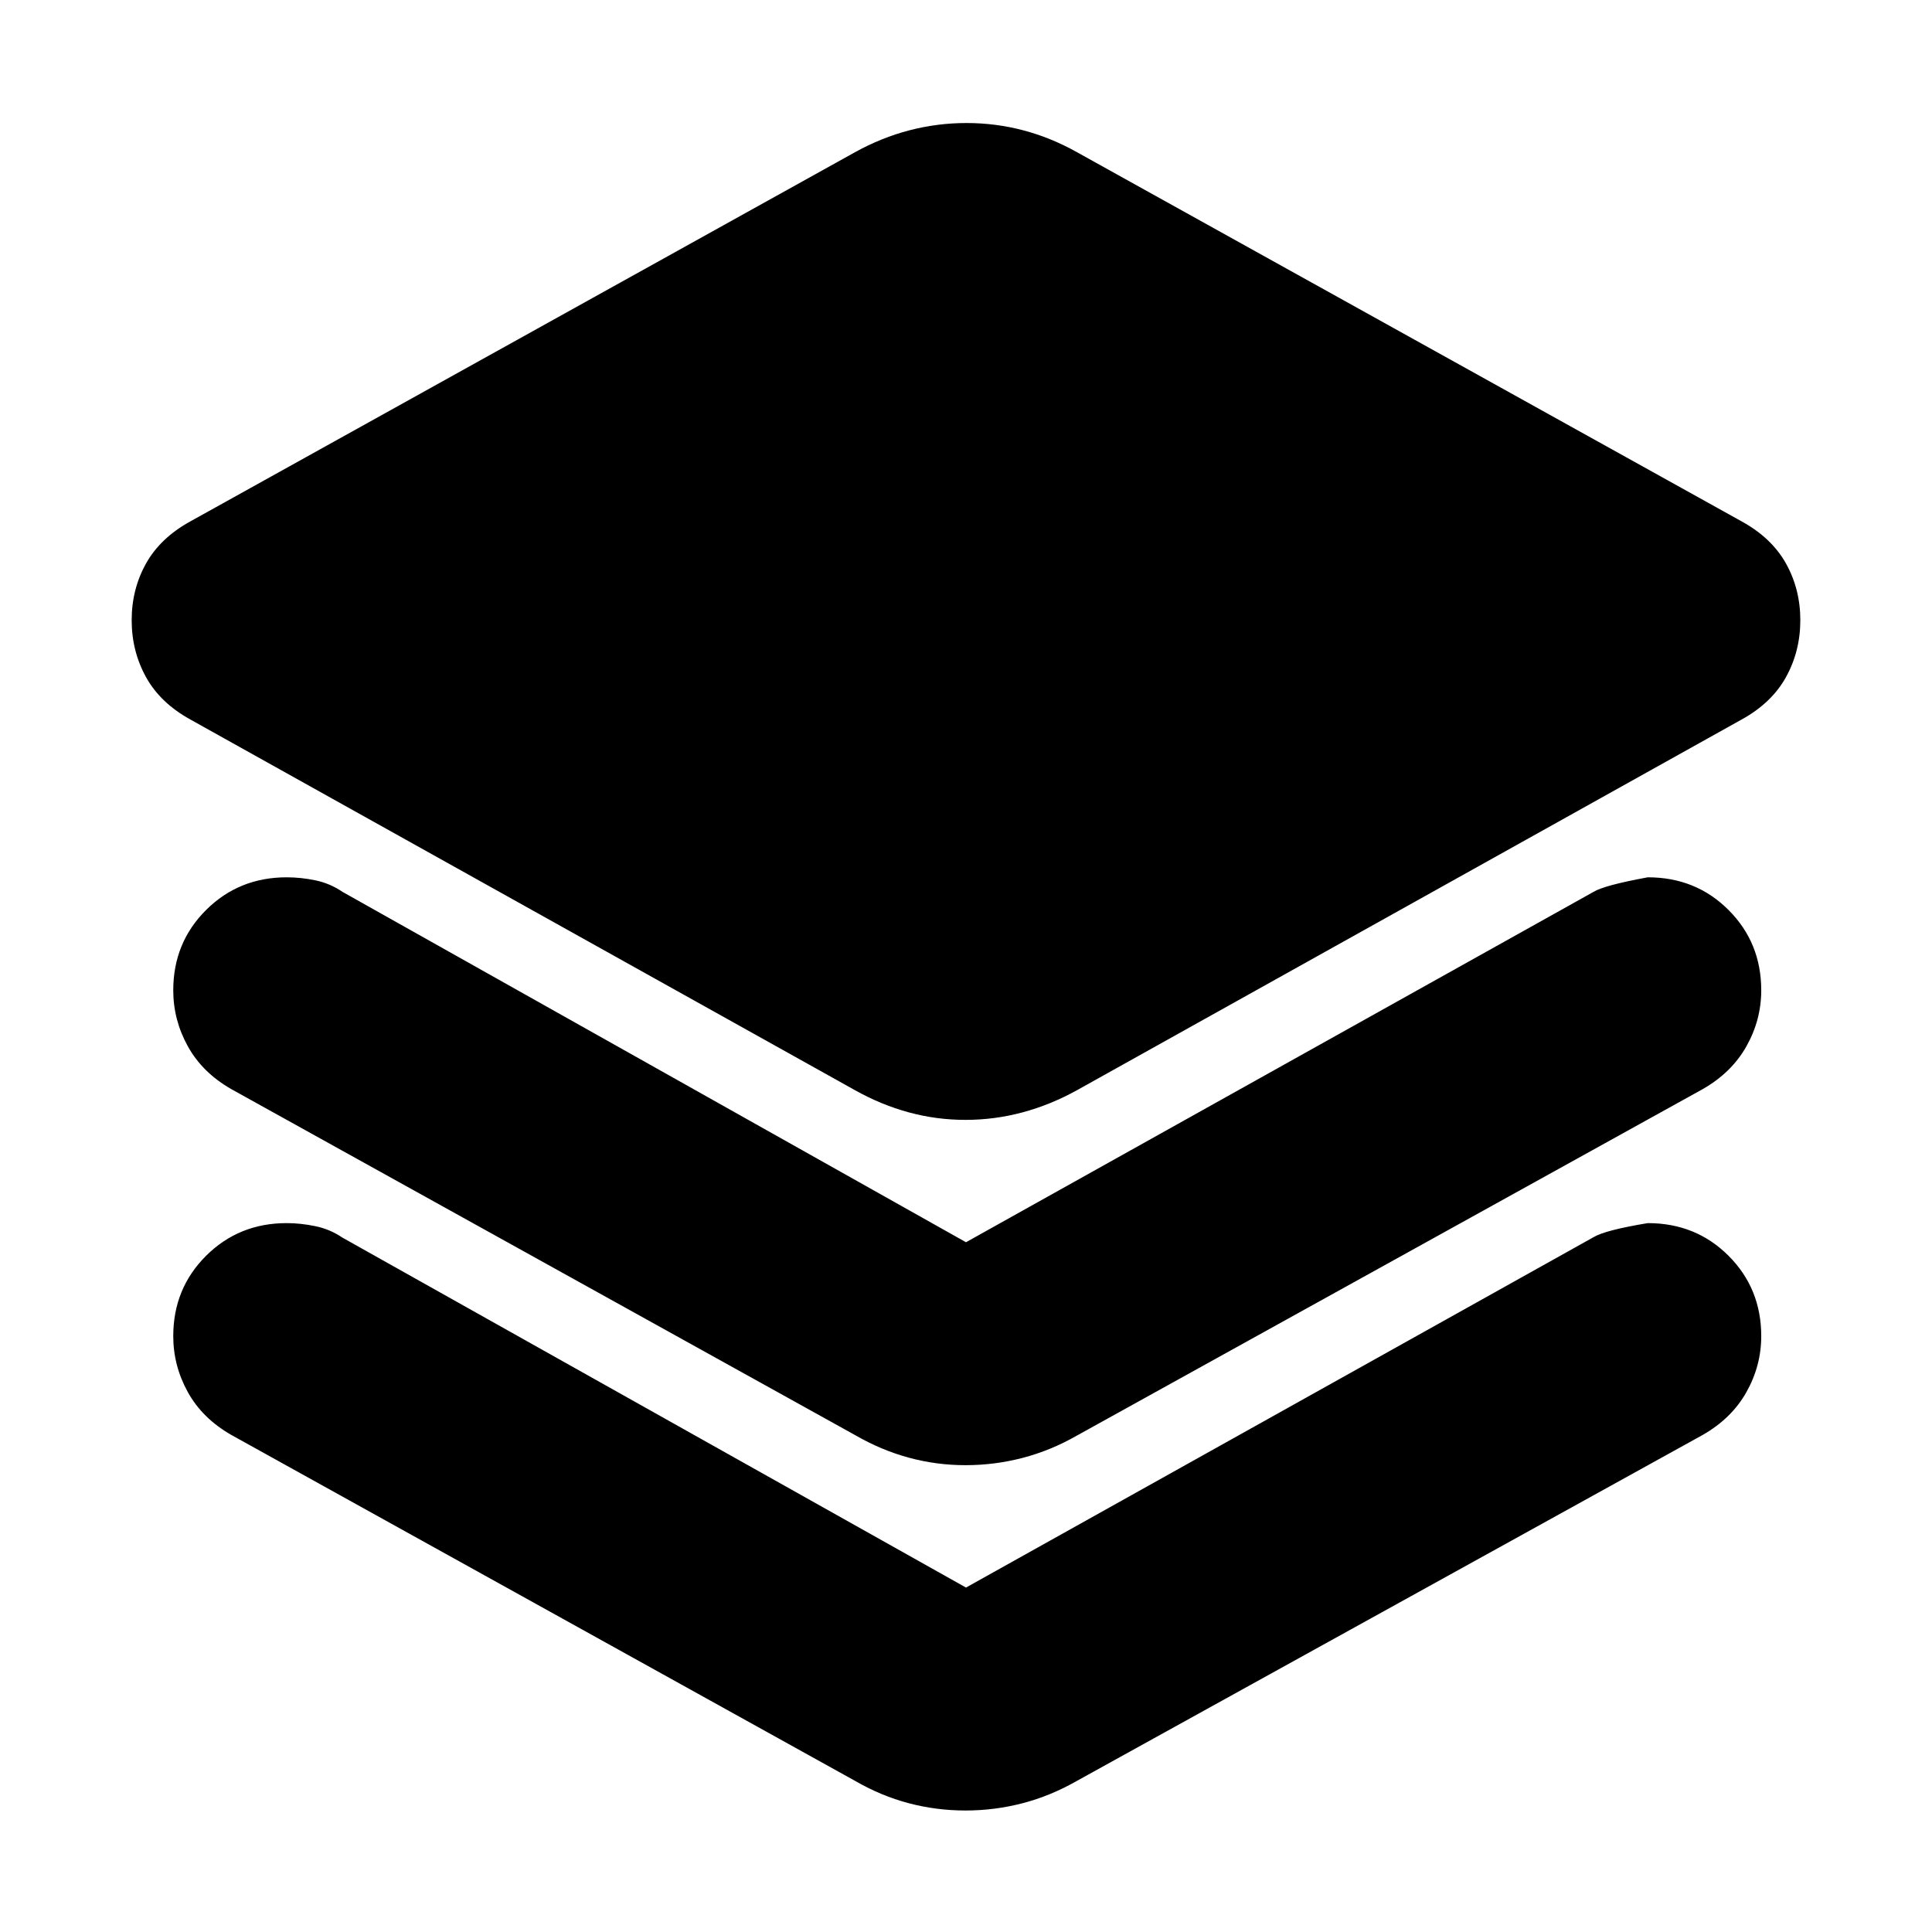 <svg xmlns="http://www.w3.org/2000/svg" height="24" viewBox="0 -960 960 960" width="24"><path d="M479.75-403.54q-14.47 0-28.2-3.74-13.73-3.74-26.66-10.98L94.59-602.48q-14.96-8.24-22.06-21.11-7.1-12.87-7.1-28.24t7.1-28.12q7.1-12.75 22.06-20.98l330.3-183.46q13.09-7.24 26.99-10.86 13.9-3.62 28.37-3.62t28.2 3.62q13.73 3.62 26.66 10.86l330.3 183.46q14.96 8.23 22.06 20.98 7.1 12.75 7.1 28.12 0 15.37-7.1 28.24t-22.06 21.11l-330.3 184.22q-13.09 7.24-26.99 10.98-13.9 3.74-28.37 3.74Zm.25 60.8 311.8-174.09q5.24-3.24 26.96-7.24 23.91 0 40.15 16.25 16.24 16.24 16.24 39.91 0 14.71-7.36 27.81-7.36 13.1-21.83 21.34L535.11-246.67q-13.09 7.47-26.99 11.09-13.9 3.62-28.37 3.62t-28.2-3.74q-13.73-3.73-26.66-11.21L115.04-418.76Q100.57-427 93.33-440.1t-7.24-27.81q0-23.67 16.3-39.91 16.31-16.25 40.07-16.25 7.02 0 14.26 1.5t13.48 5.74L480-342.74Zm0 171.59 311.8-174.09q5.72-3.48 26.96-7 23.91 0 40.15 16.24 16.24 16.25 16.24 39.91 0 14.72-7.36 27.82t-21.83 21.34L535.11-75.09q-13.09 7.48-26.99 11.1-13.9 3.62-28.37 3.62t-28.2-3.62q-13.73-3.62-26.66-11.1L115.04-246.93q-14.47-8.24-21.71-21.34t-7.24-27.82q0-23.66 16.3-39.91 16.31-16.24 40.07-16.24 6.78 0 14.14 1.5t13.6 5.74L480-171.15Z"/></svg>